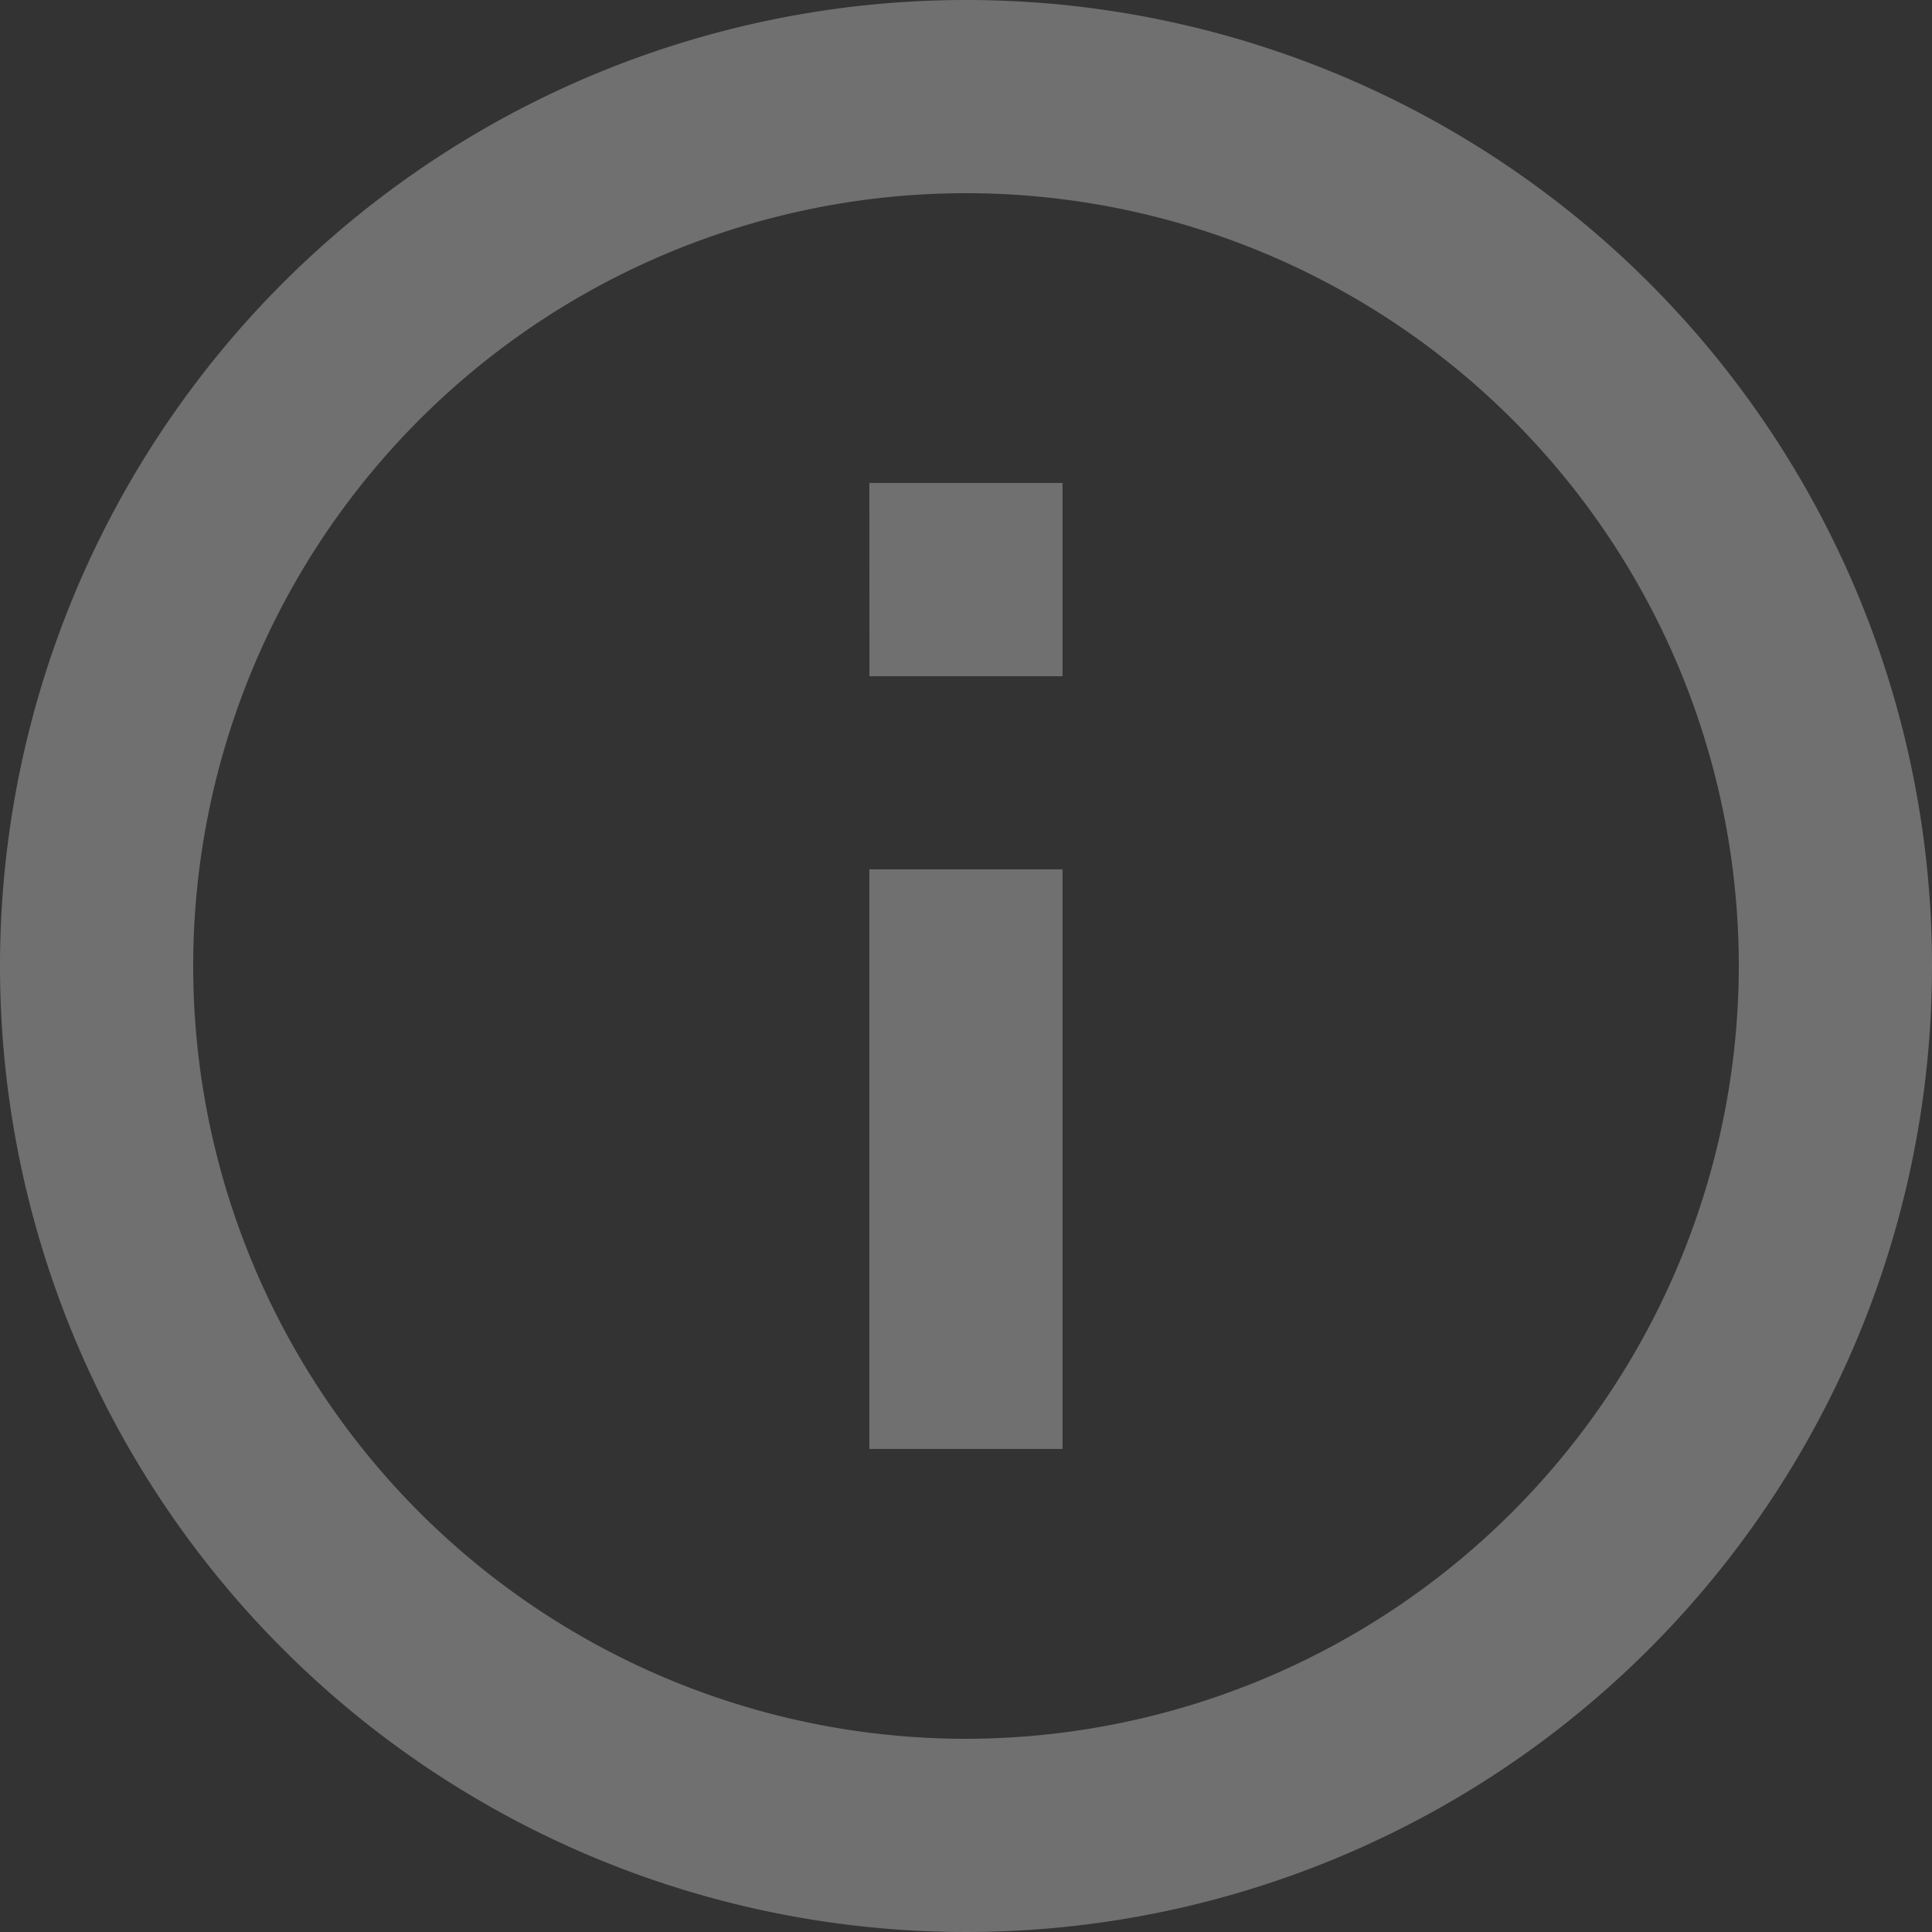 <svg xmlns="http://www.w3.org/2000/svg" width="20.31" height="20.31" viewBox="0 0 20.31 20.31">
  <rect x="0" y="0" width="20.31" height="20.31" fill="#333333" stroke="none"/>
  <defs>
    <style>
      .cls-1 {
        opacity: 0.3;
      }

      .cls-2 {
        fill: #fff;
      }
    </style>
  </defs>
  <g id="ic_info_outline_48px" class="cls-1" transform="translate(-4 -4)">
    <path id="Path_449" data-name="Path 449" class="cls-2" d="M13.139,19.232H15.17V13.139H13.139ZM14.155,4A10.155,10.155,0,1,0,24.31,14.155,10.152,10.152,0,0,0,14.155,4Zm0,18.279a8.124,8.124,0,1,1,8.124-8.124A8.135,8.135,0,0,1,14.155,22.279Zm-1.015-11.17H15.17V9.077H13.139Z"/>
  </g>
</svg>
